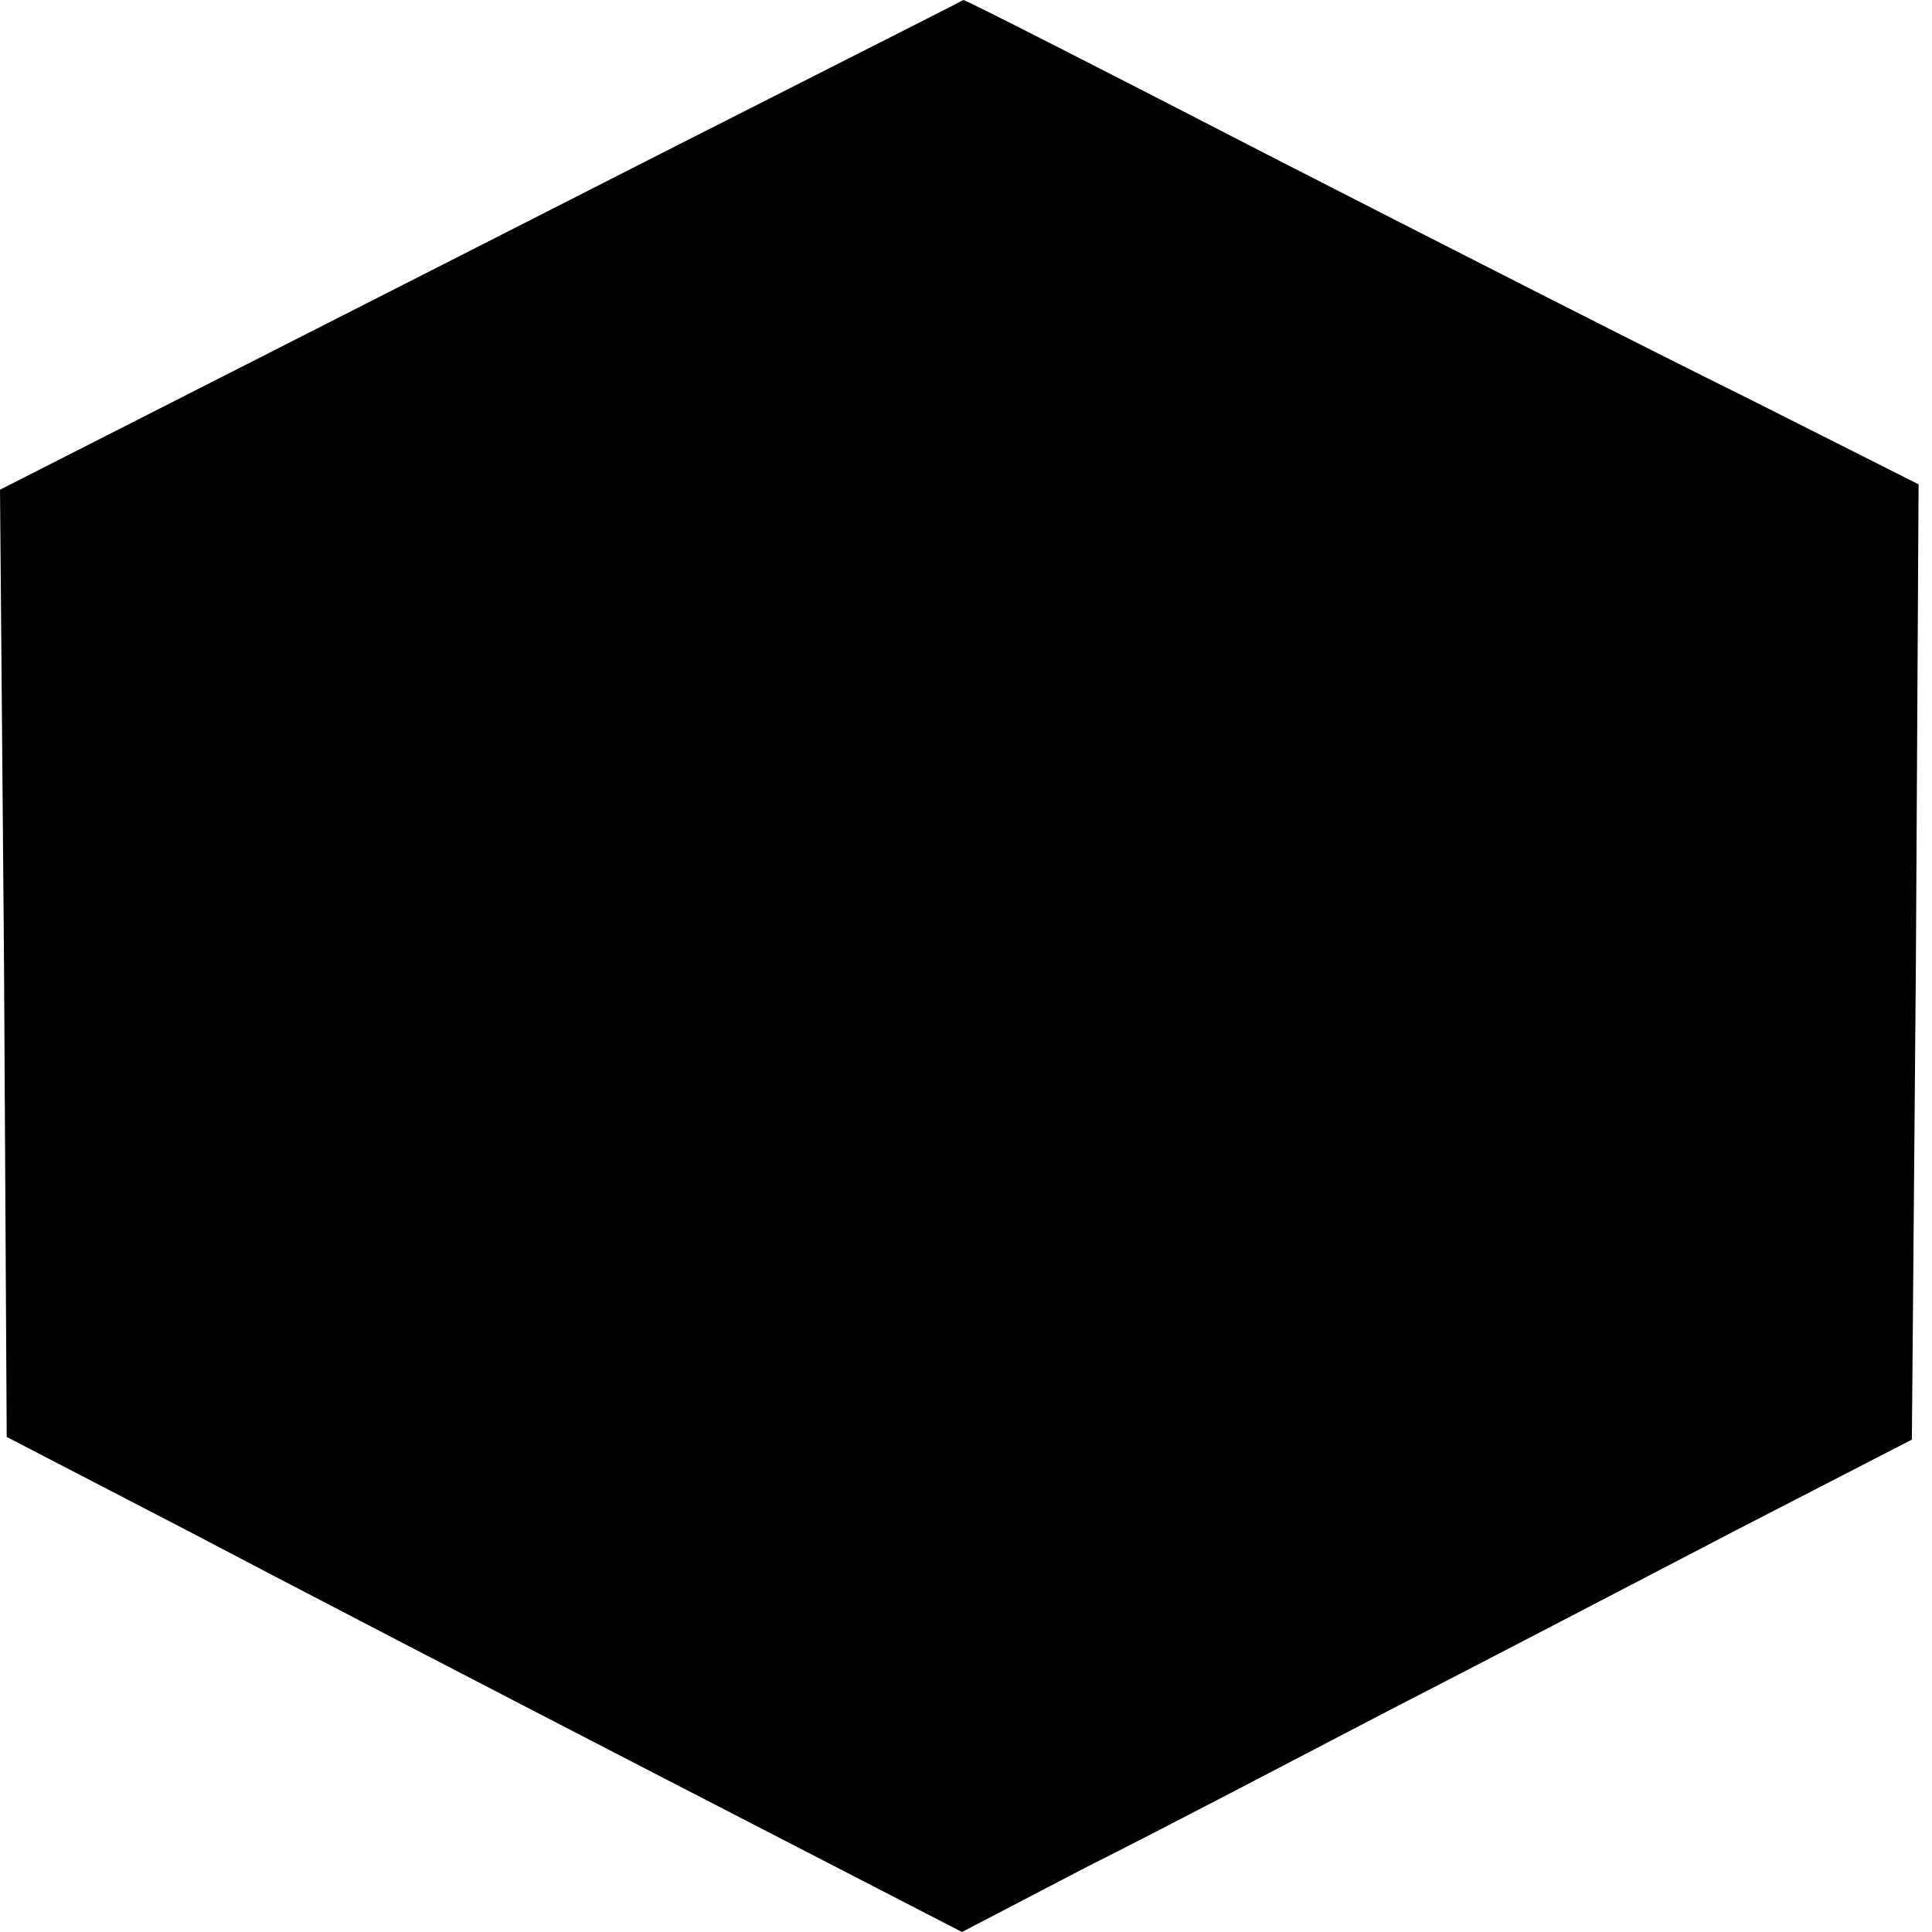 <?xml version="1.0" standalone="no"?>
<!DOCTYPE svg PUBLIC "-//W3C//DTD SVG 20010904//EN"
 "http://www.w3.org/TR/2001/REC-SVG-20010904/DTD/svg10.dtd">
<svg version="1.0" xmlns="http://www.w3.org/2000/svg"
 width="144pt" height="144pt" viewBox="0 0 144 144"
 preserveAspectRatio="xMidYMid meet">
<g transform="translate(0,144) scale(0.1,-0.1)"
fill="#000000" stroke="none">
<path d="M358 1257 l-358 -182 3 -353 2 -353 135 -70 c74 -39 234 -122 356
-185 l221 -114 94 49 c52 26 153 79 224 116 72 37 189 98 260 135 l130 67 3
356 2 356 -127 64 c-71 35 -230 116 -355 180 -124 64 -228 117 -230 117 -1 -1
-164 -83 -360 -183z"/>
</g>
</svg>
